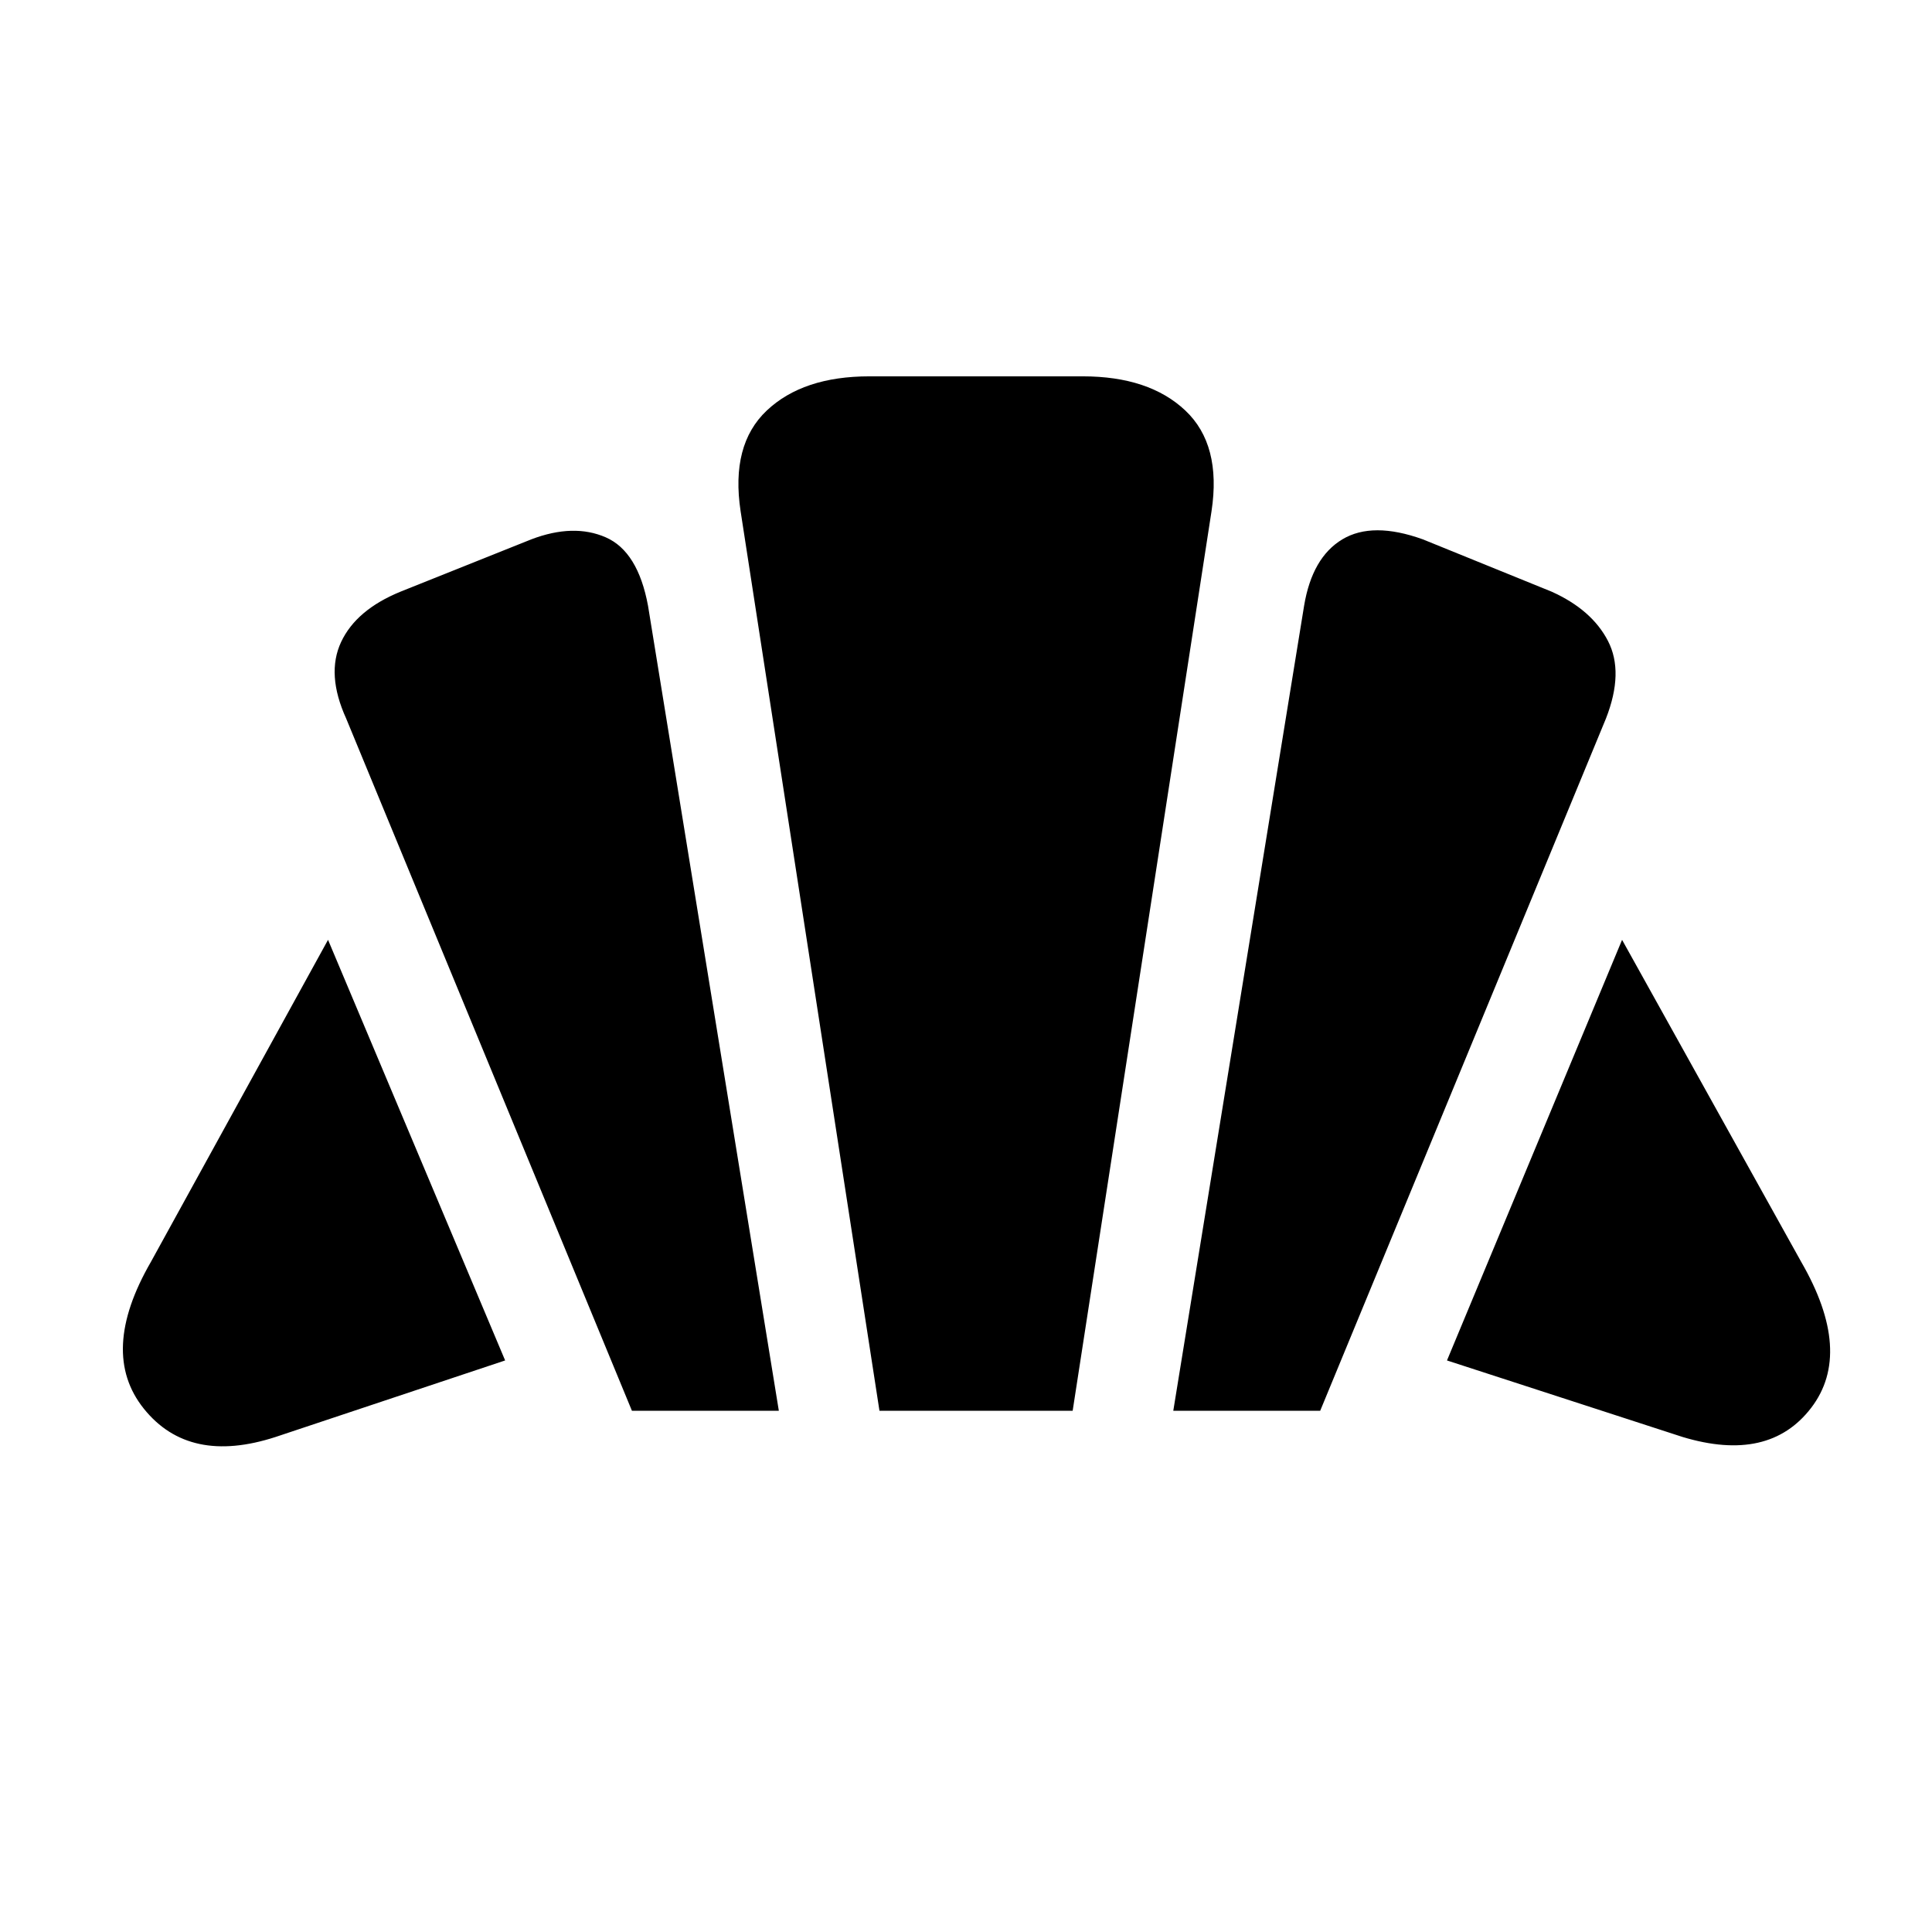 <svg xmlns="http://www.w3.org/2000/svg" height="48" width="48"><path d="m41.8 35.7-5.85-1.9 4.35-10.45 4.45 8q1.3 2.25.25 3.625t-3.2.725Zm-12.65-.65 3.25-20q.2-1.2.95-1.65.75-.45 2 0l3.2 1.3q1 .45 1.4 1.225.4.775-.05 1.925l-7.1 17.2Zm-13.45 0-7.1-17.2q-.5-1.1-.125-1.9.375-.8 1.475-1.25l3.25-1.3q1.05-.4 1.85-.05.8.35 1.05 1.7l3.25 20Zm-8.85.65q-2.15.7-3.275-.7t.175-3.65l4.4-8 4.4 10.45Zm15-.65L18.4 12.7q-.25-1.65.65-2.5.9-.85 2.55-.85h5.3q1.65 0 2.55.85.9.85.65 2.5l-3.45 22.35Z"/></svg>